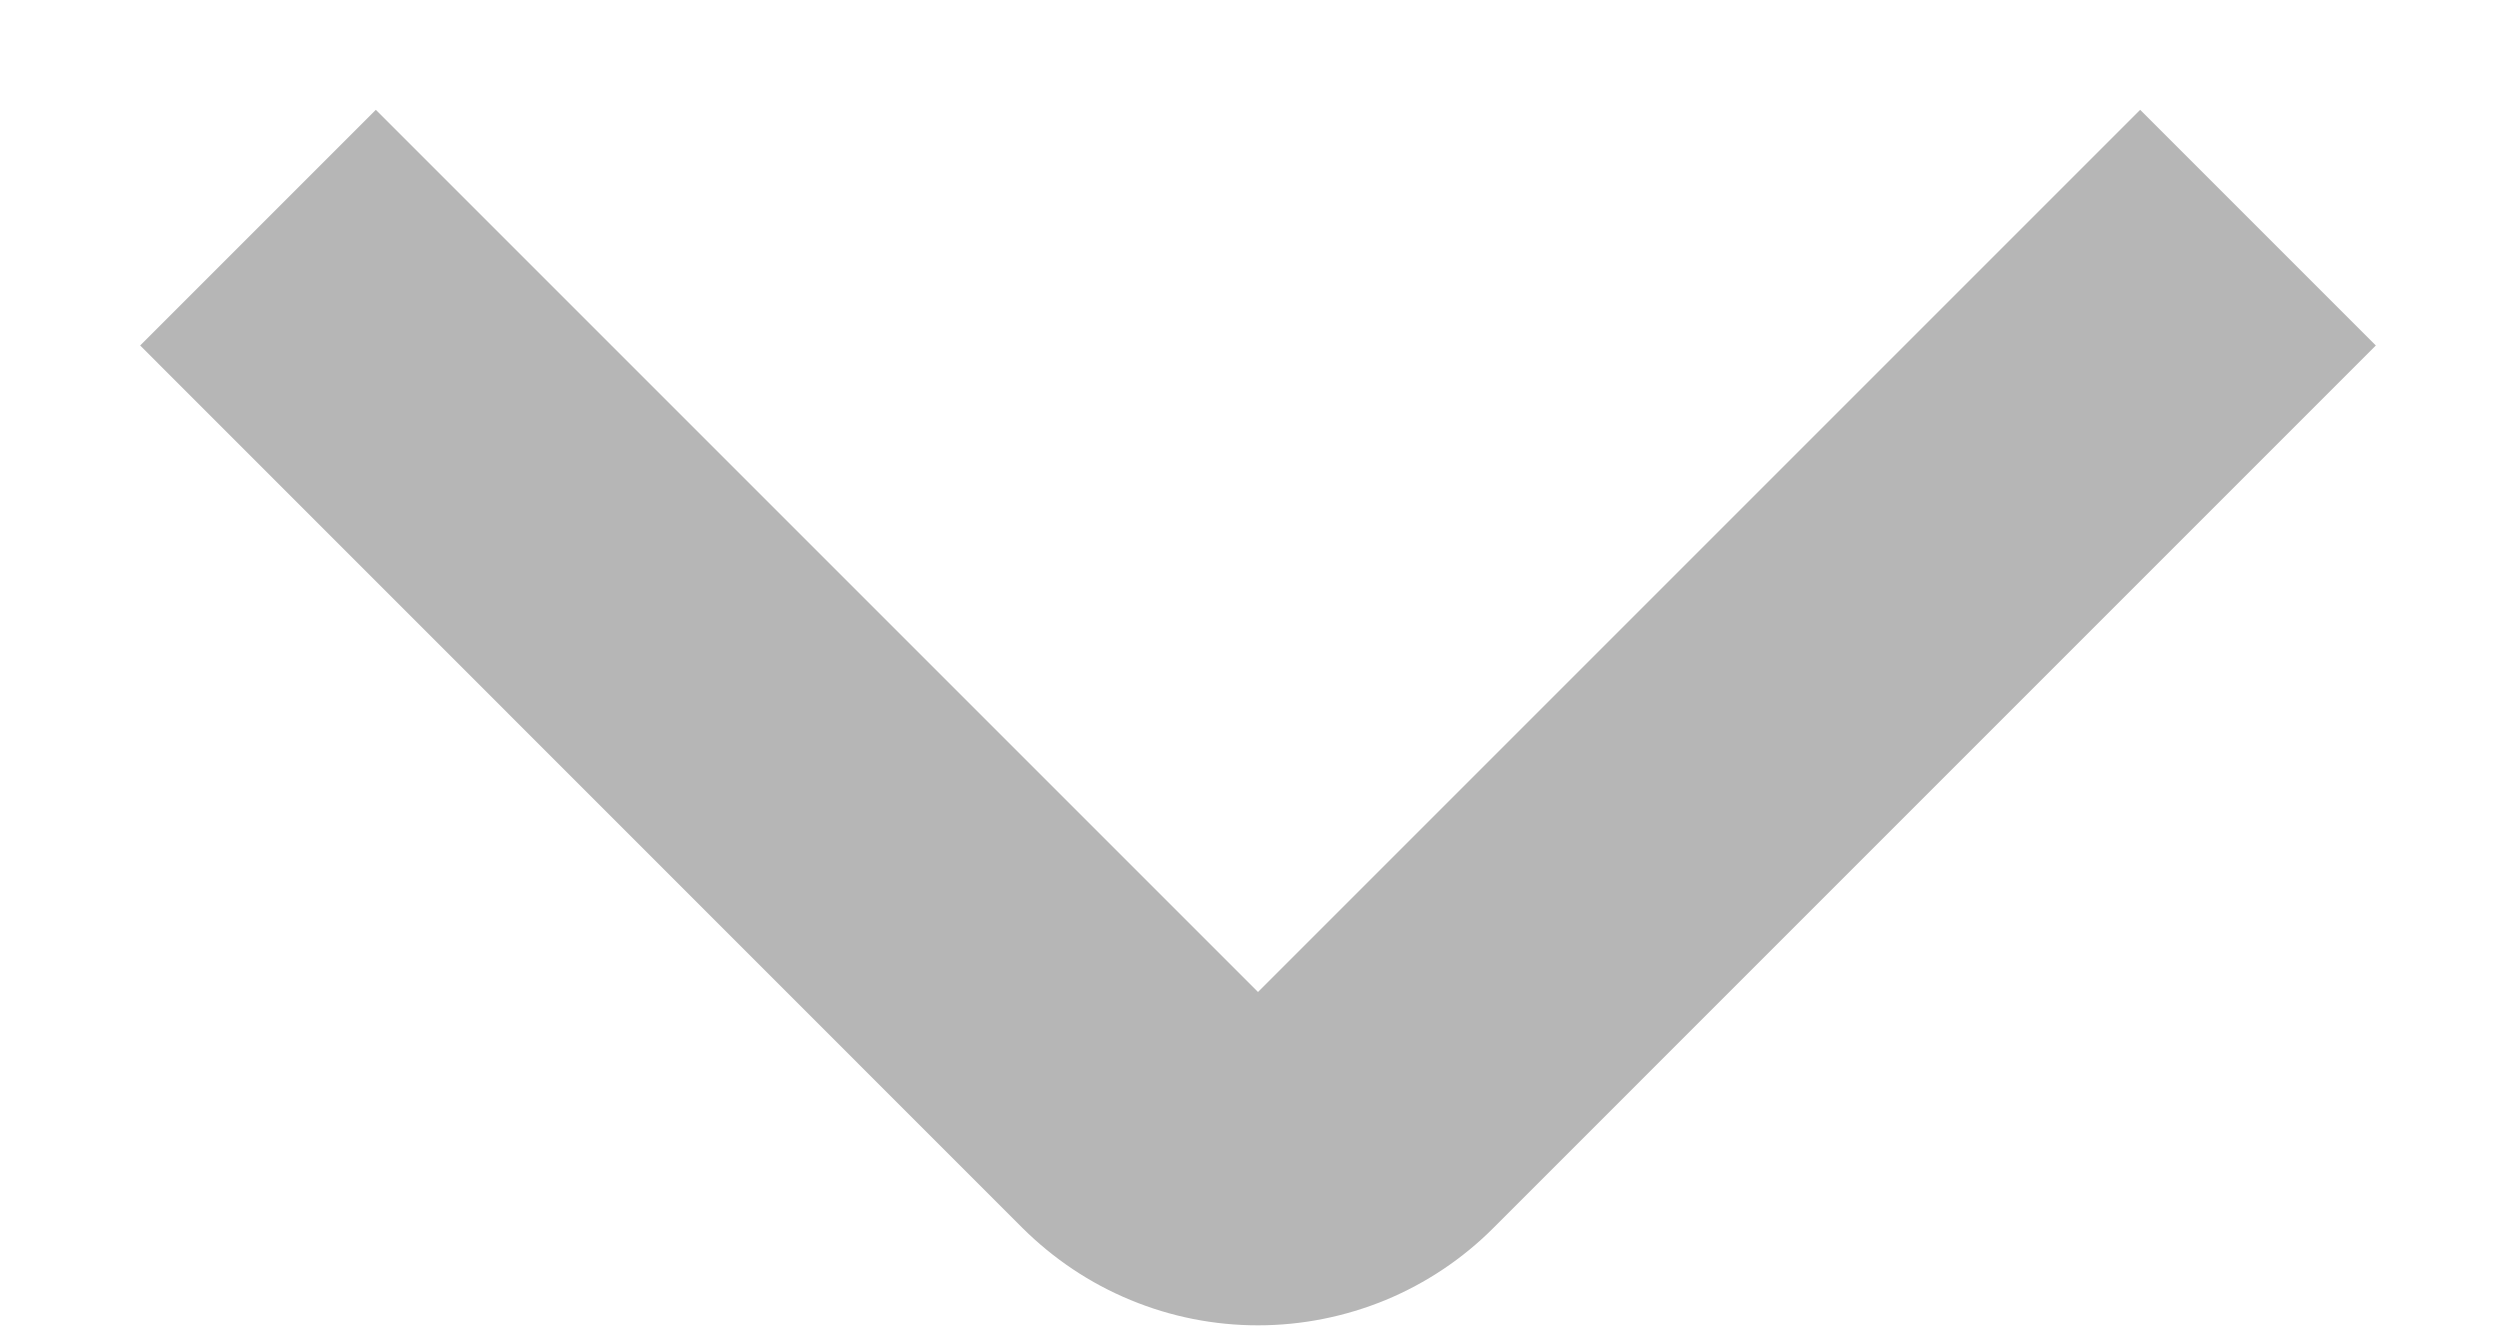 <svg width="15" height="8" viewBox="0 0 15 8" fill="none" xmlns="http://www.w3.org/2000/svg">
<path d="M7.548 7.952C7.286 7.952 7.026 7.901 6.783 7.8C6.54 7.7 6.32 7.552 6.134 7.367L0.841 2.073L2.255 0.659L7.548 5.952L12.841 0.659L14.255 2.073L8.962 7.366C8.777 7.552 8.557 7.699 8.314 7.8C8.071 7.9 7.811 7.952 7.548 7.952Z" fill="#B6B6B6"/>
</svg>
